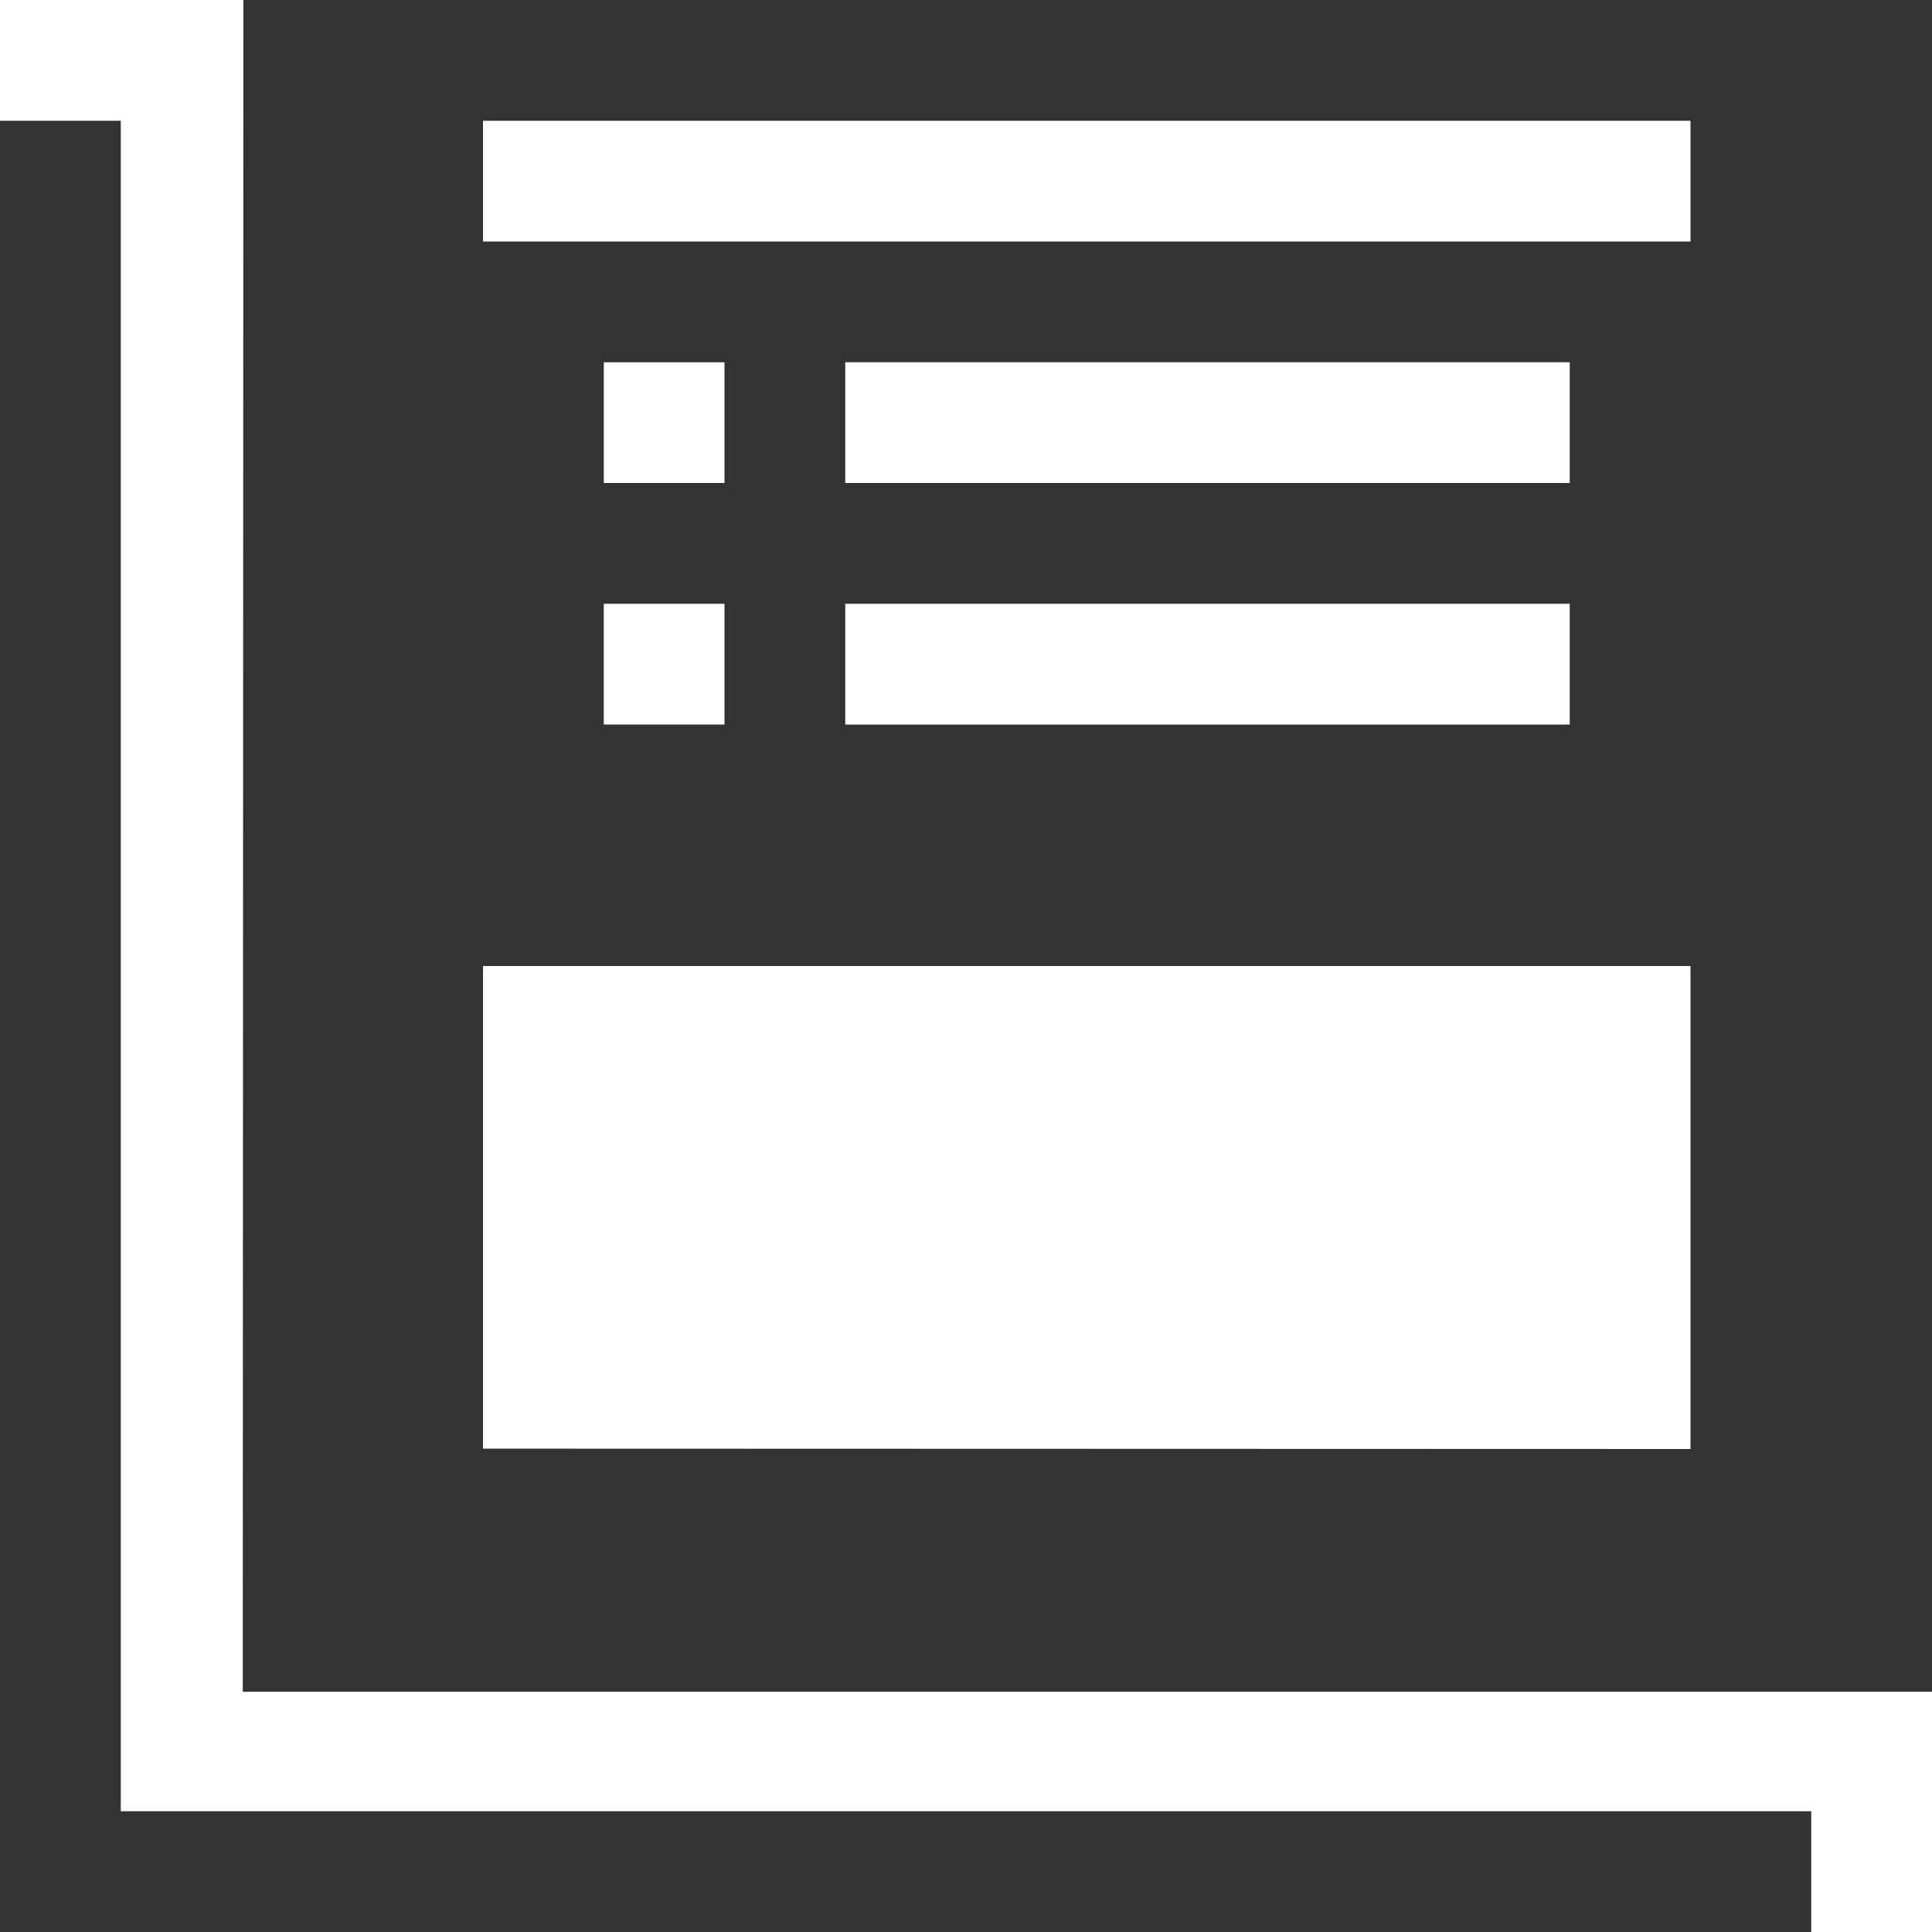 <?xml version="1.0" encoding="utf-8"?>
<!-- Generated by IcoMoon.io -->
<!DOCTYPE svg PUBLIC "-//W3C//DTD SVG 1.1//EN" "http://www.w3.org/Graphics/SVG/1.1/DTD/svg11.dtd">
<svg version="1.1" xmlns="http://www.w3.org/2000/svg" xmlns:xlink="http://www.w3.org/1999/xlink" width="32" height="32" viewBox="0 0 32 32">
<g id="icomoon-ignore">
	<line stroke-width="1" x1="0" y1="496" x2="512" y2="496" stroke="#449FDB" opacity="0.3"></line>
</g>
	<path d="M2 30v-28h-2v30h30v-2l-28 0zM4.031 0l-0.010 28.021h27.979v-28.021h-27.969zM12 10v2h-2v-2h2zM10.001 8v-1.999h1.999v1.999h-1.999zM28 24l-20-0.006v-7.994h20v8zM26 6v2h-12v-2h12zM26 10v2.001h-12v-2.001h12zM28 4h-20v-2h20v2z" fill="#333333"></path>
</svg>
